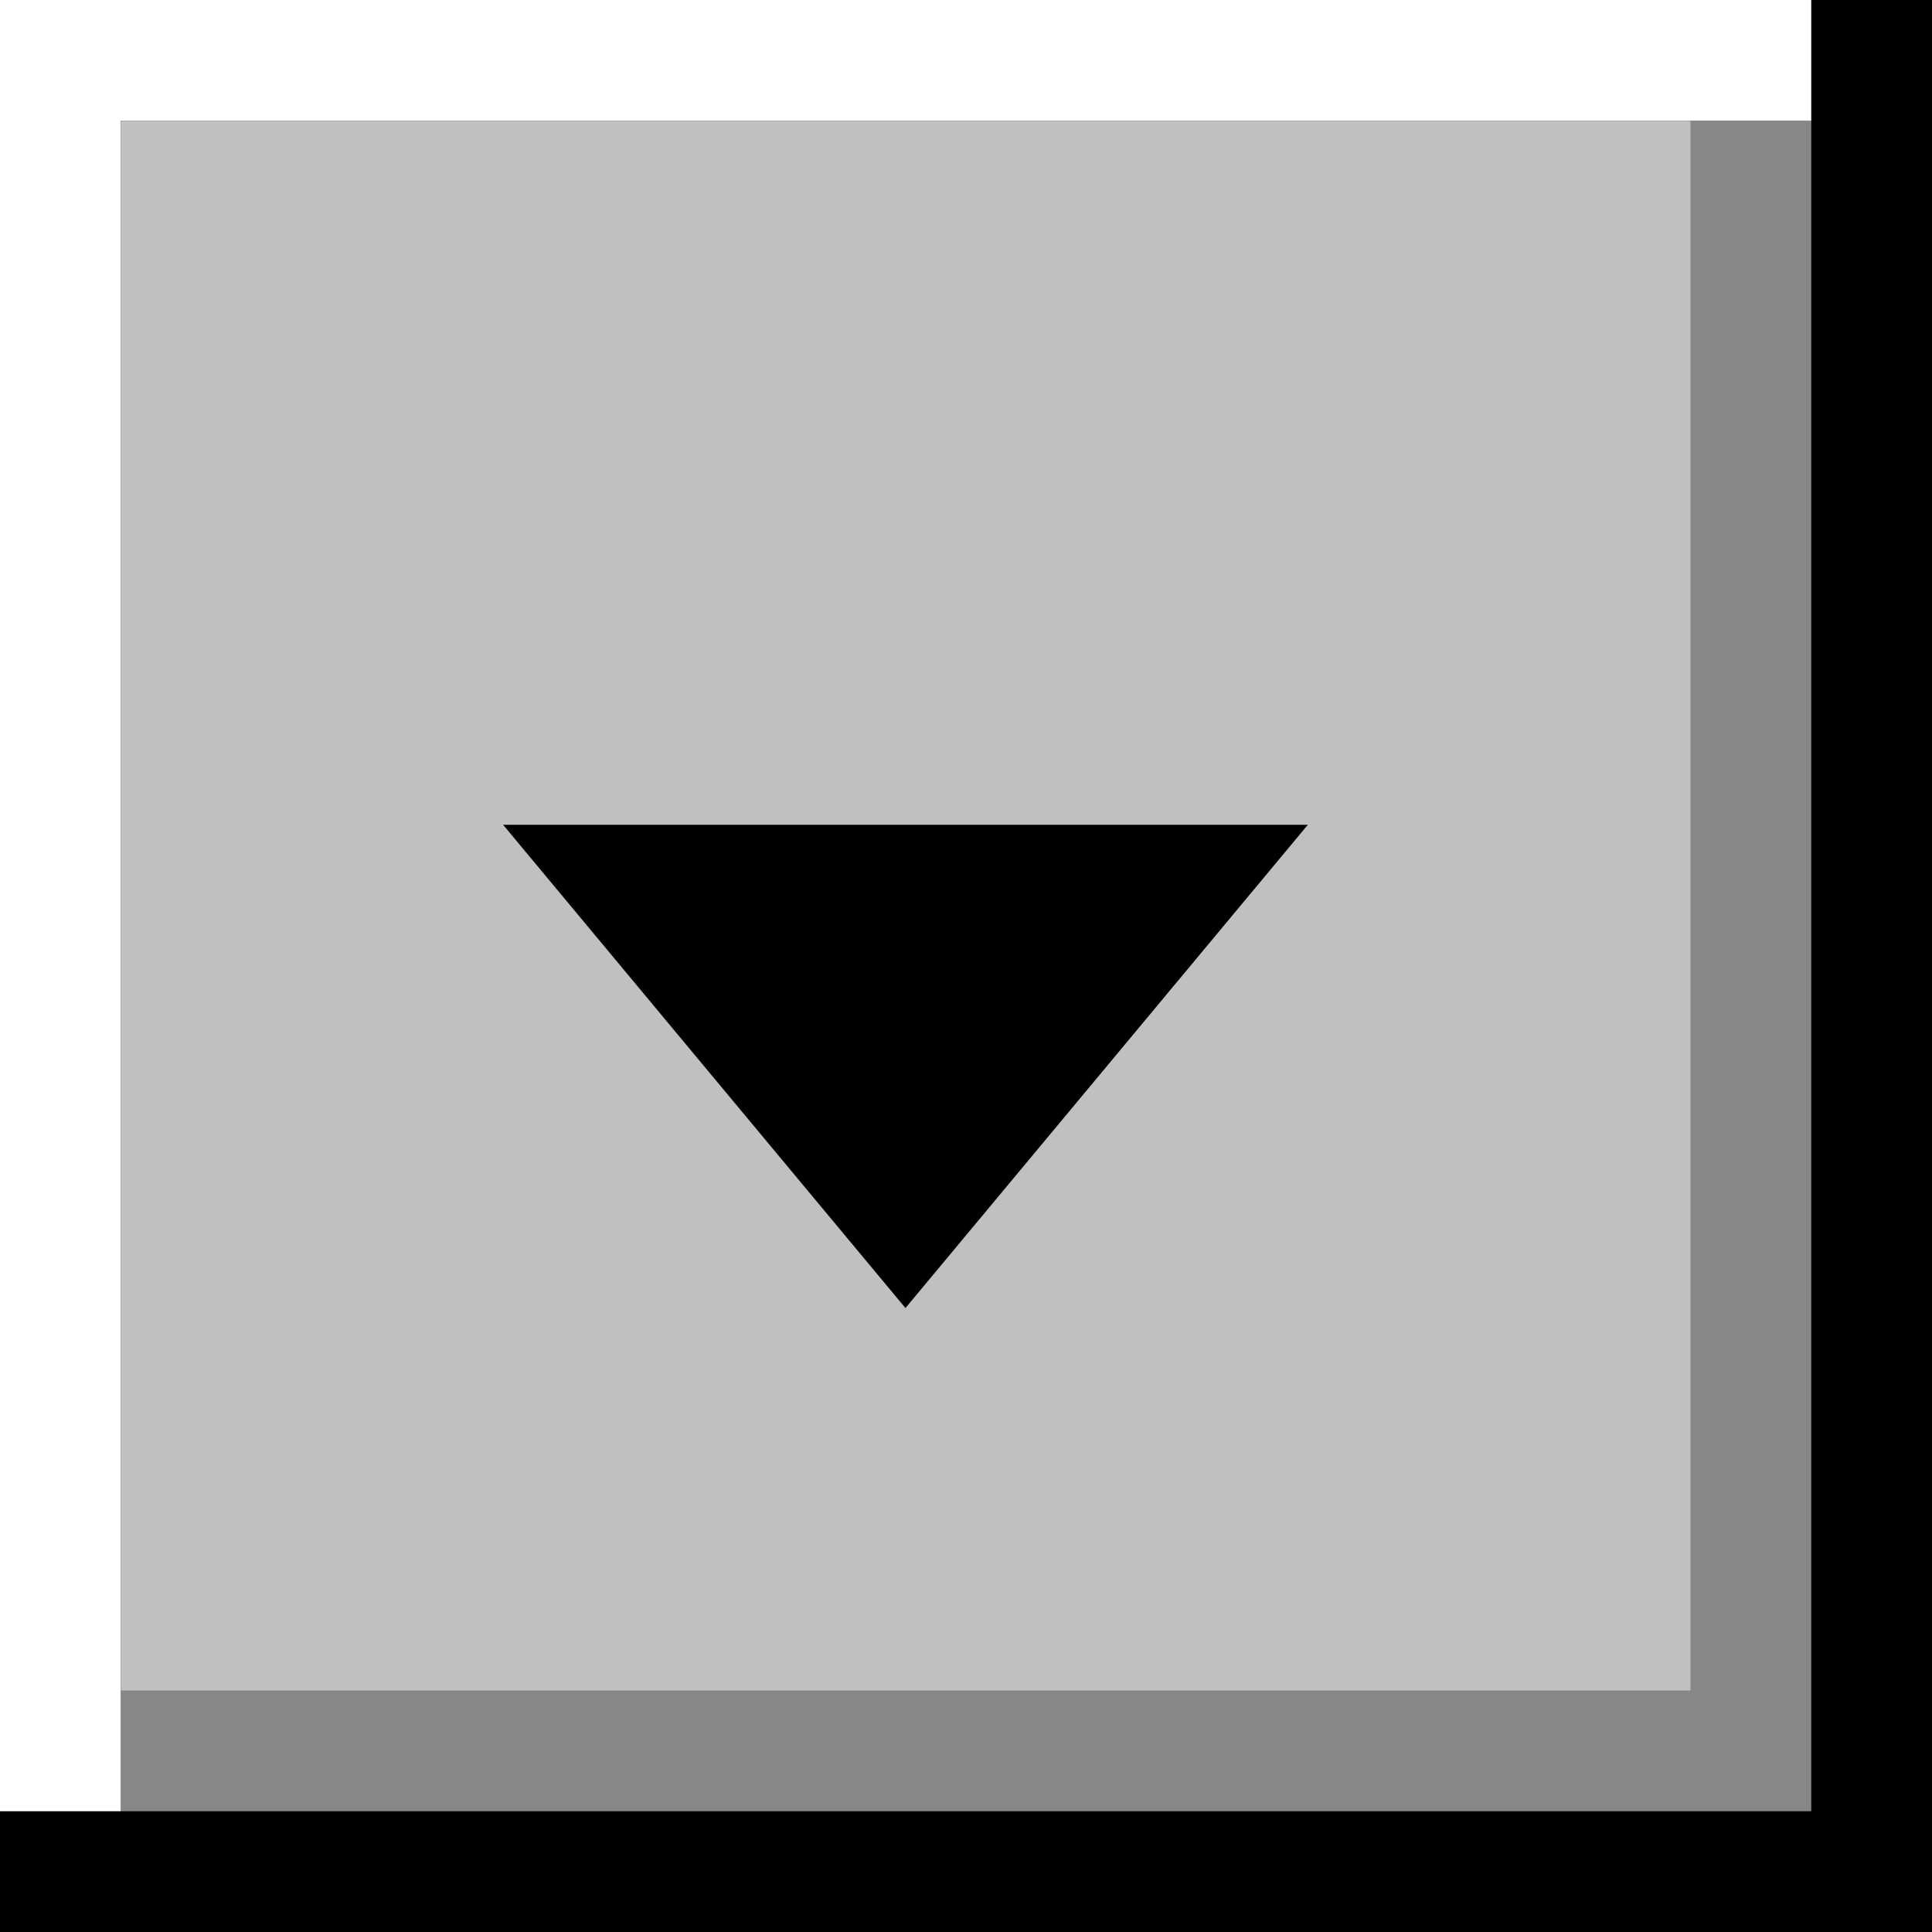 <?xml version="1.0" encoding="UTF-8" standalone="no"?>
<!-- Created with Inkscape (http://www.inkscape.org/) -->

<svg
   width="48"
   height="48"
   viewBox="0 0 48 48"
   version="1.1"
   id="svg1"
   xml:space="preserve"
   inkscape:version="1.4 (e7c3feb100, 2024-10-09)"
   sodipodi:docname="iconify-active.svg"
   xmlns:inkscape="http://www.inkscape.org/namespaces/inkscape"
   xmlns:sodipodi="http://sodipodi.sourceforge.net/DTD/sodipodi-0.dtd"
   xmlns="http://www.w3.org/2000/svg"
   xmlns:svg="http://www.w3.org/2000/svg"><sodipodi:namedview
     id="namedview1"
     pagecolor="#ffffff"
     bordercolor="#666666"
     borderopacity="1.0"
     inkscape:showpageshadow="2"
     inkscape:pageopacity="0.0"
     inkscape:pagecheckerboard="0"
     inkscape:deskcolor="#d1d1d1"
     inkscape:document-units="px"
     inkscape:zoom="13.5"
     inkscape:cx="24.962963"
     inkscape:cy="22.851852"
     inkscape:window-width="1536"
     inkscape:window-height="934"
     inkscape:window-x="0"
     inkscape:window-y="0"
     inkscape:window-maximized="1"
     inkscape:current-layer="layer1" /><defs
     id="defs1" /><g
     inkscape:label="Layer 1"
     inkscape:groupmode="layer"
     id="layer1"><rect
       style="fill:#c0c0c0;fill-opacity:1;stroke:none;stroke-width:0"
       id="rect1"
       width="48"
       height="48"
       x="0"
       y="0" /><path
       sodipodi:type="star"
       style="fill:#000000;fill-opacity:1;stroke-width:0"
       id="path1"
       inkscape:flatsided="true"
       sodipodi:sides="3"
       sodipodi:cx="12.560307"
       sodipodi:cy="17.878635"
       sodipodi:r1="11.566284"
       sodipodi:r2="5.7831421"
       sodipodi:arg1="0.52359878"
       sodipodi:arg2="1.5707963"
       inkscape:rounded="0"
       inkscape:randomized="0"
       d="M 22.577,23.662 2.544,23.662 12.56,6.312 Z"
       inkscape:transform-center-y="2.0000001"
       transform="matrix(0.998,0,0,-0.692,9.961,36.866)" /><path
       style="fill:none;fill-opacity:1;stroke:#878787;stroke-width:6;stroke-linecap:butt;stroke-linejoin:miter;stroke-dasharray:none;stroke-opacity:1"
       d="M 0,45 H 45 V 0"
       id="path2" /><rect
       style="fill:none;stroke:#000000;stroke-width:3;stroke-dasharray:none"
       id="rect2"
       width="45"
       height="45"
       x="1.5"
       y="1.5" /><path
       style="fill:none;fill-opacity:1;stroke:#ffffff;stroke-width:3;stroke-linecap:butt;stroke-linejoin:miter;stroke-dasharray:none;stroke-opacity:1"
       d="M 45,1.5 H 1.5 V 45"
       id="path2-1" /></g></svg>
